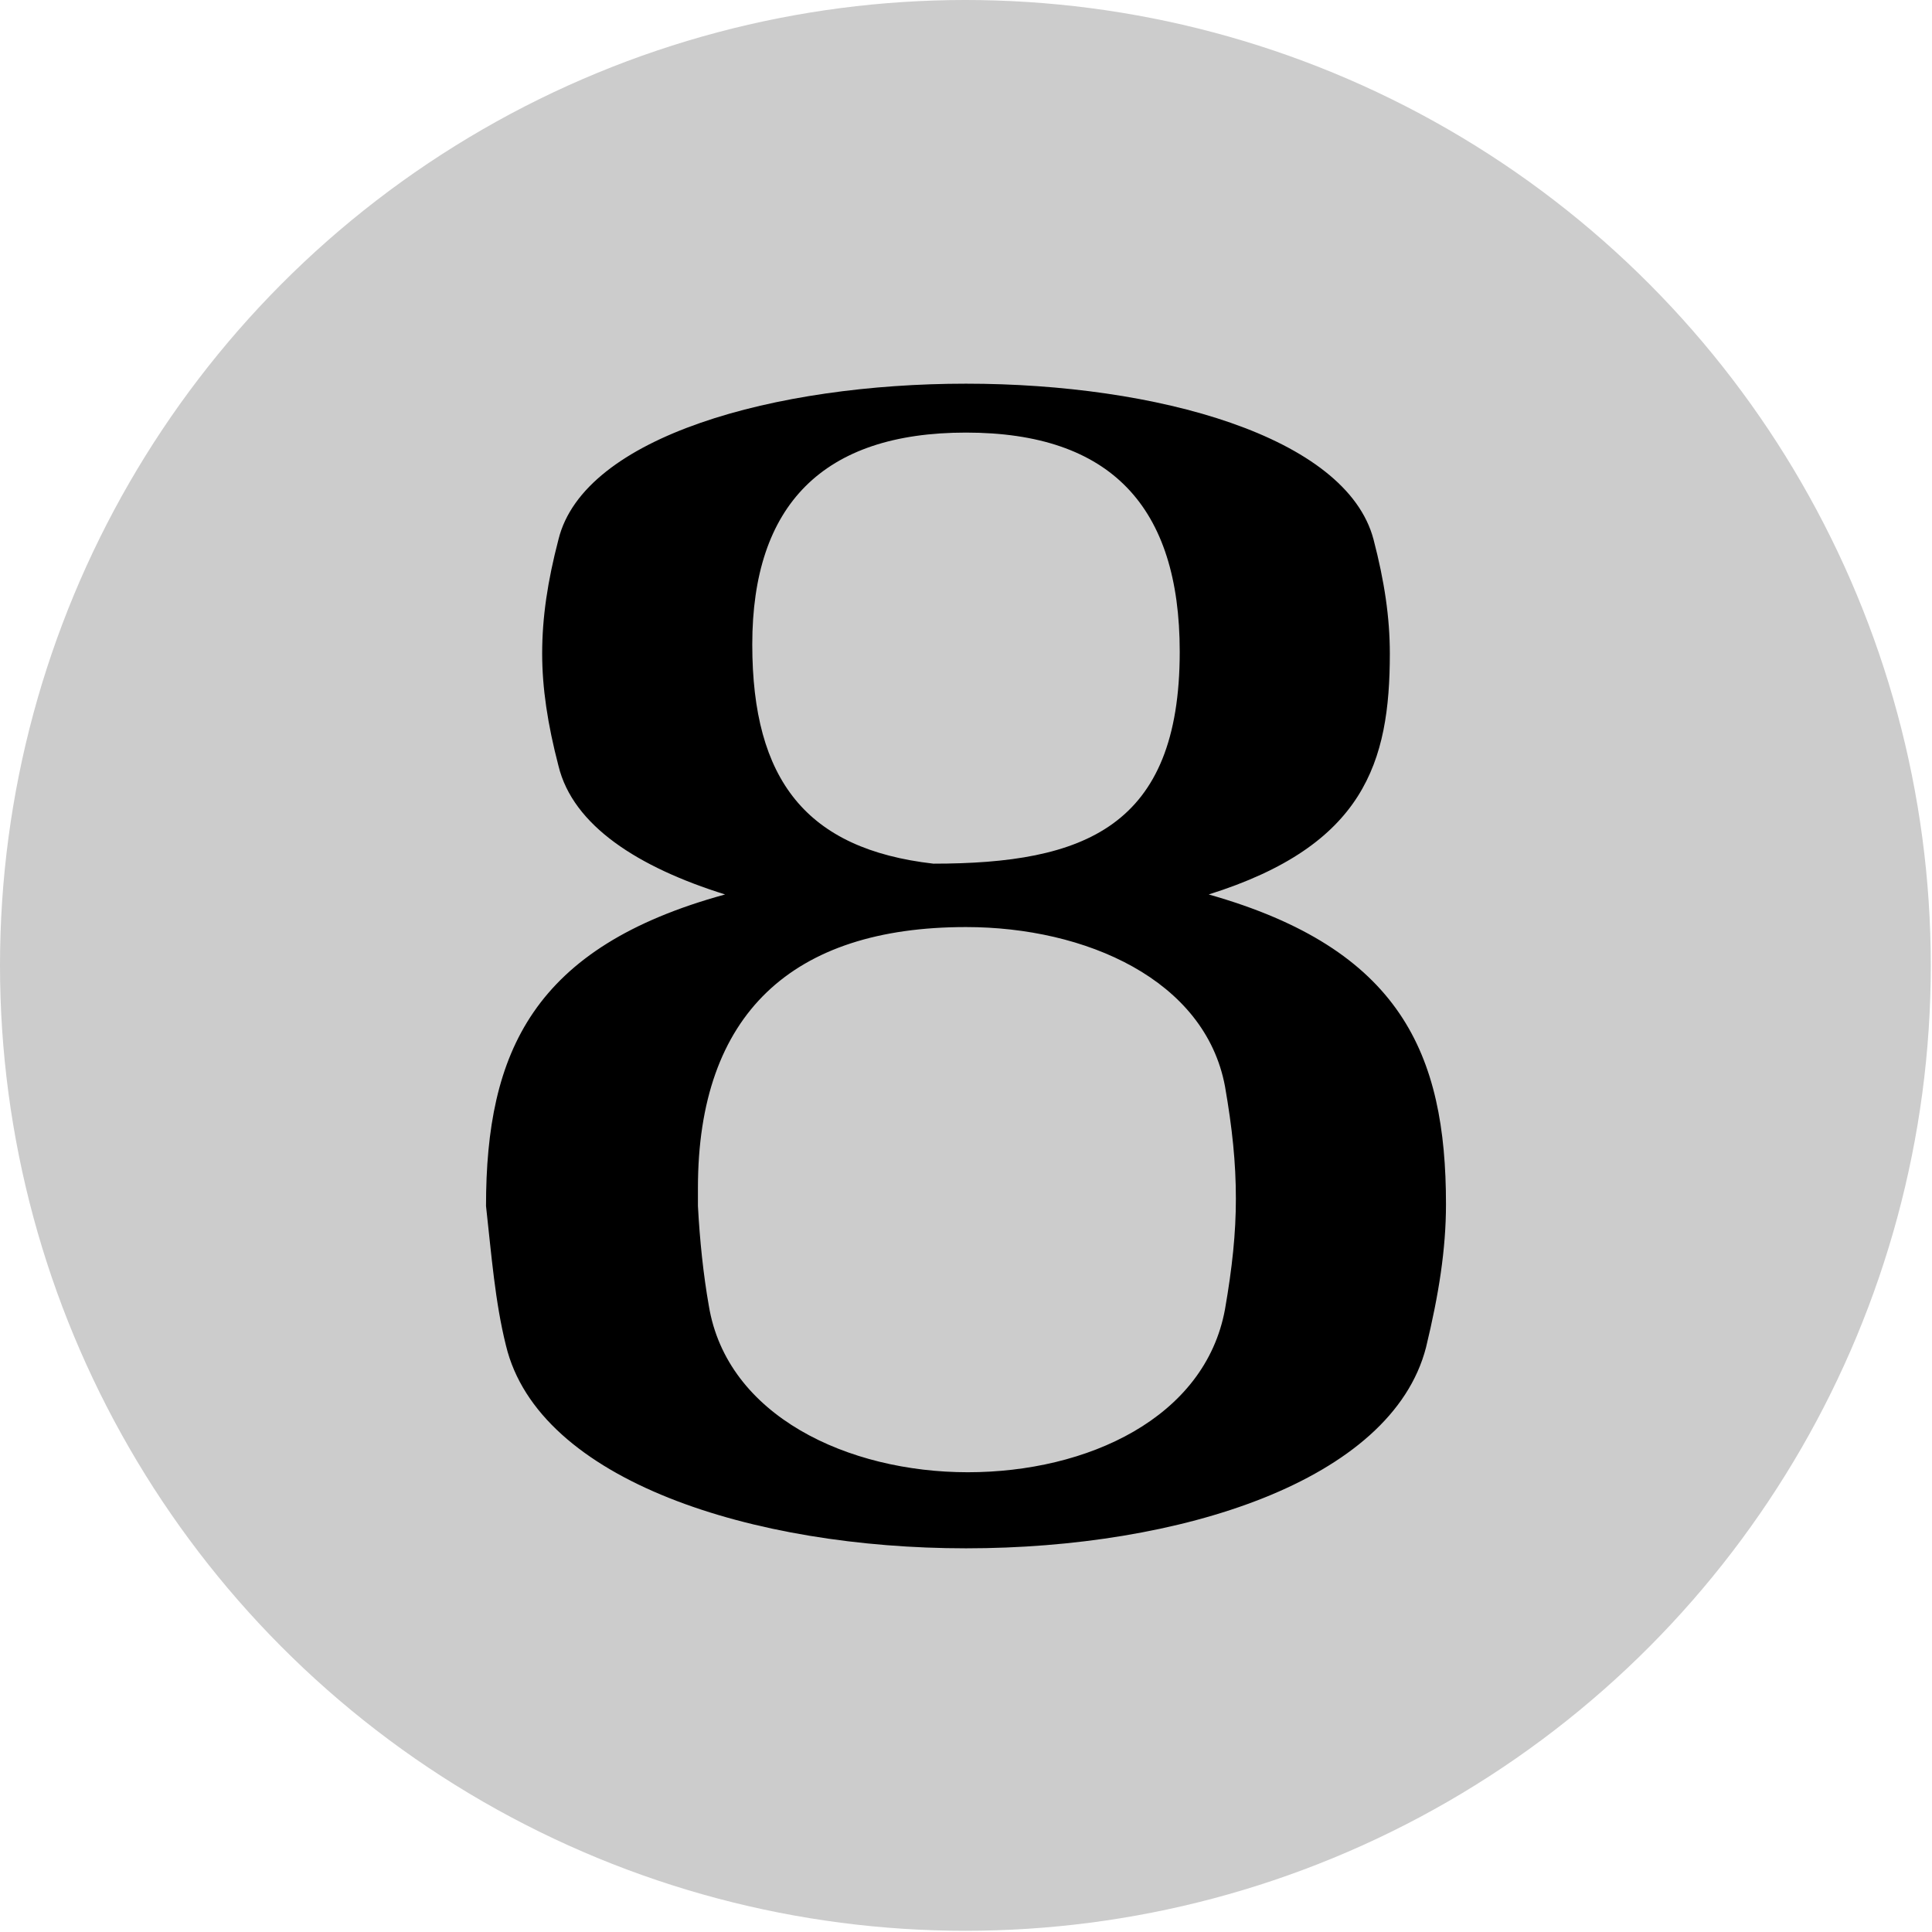 <?xml version="1.0" encoding="UTF-8" standalone="no"?>
<!DOCTYPE svg PUBLIC "-//W3C//DTD SVG 1.1//EN" "http://www.w3.org/Graphics/SVG/1.1/DTD/svg11.dtd">
<svg width="320" height="320" viewBox="0 0 320 320" version="1.1" xmlns="http://www.w3.org/2000/svg" xmlns:xlink="http://www.w3.org/1999/xlink" xml:space="preserve" xmlns:serif="http://www.serif.com/" style="fill-rule:evenodd;clip-rule:evenodd;stroke-linejoin:round;stroke-miterlimit:2;">
    <g id="numbered">
        <g transform="matrix(0.533,0,0,0.533,0,0)">
            <circle cx="300" cy="300" r="300" style="fill:rgb(204,204,204);"/>
        </g>
        <g id="_36pt-single--30pt-double" serif:id="36pt single, 30pt double" transform="matrix(1,0,0,1,-79.5,95.25)">
            <path d="M172,31.6C174.4,41.5 185.2,48.4 199.6,52.9C167.8,61.6 160,79 160,104.5C160.9,112.6 161.5,120.4 163.3,127.6C168.7,150.1 204.4,161.2 239.5,161.2C274.9,161.2 310,150.1 315.7,127.9C317.8,119.2 319,111.7 319,104.2C319,79.3 311.5,61.9 279.7,52.9C305.5,44.8 309.7,31 309.7,13C309.7,7 308.8,1 307,-5.9C302.5,-23 271,-31.7 239.5,-31.7C208,-31.7 176.2,-23 172,-5.9C170.2,1 169.3,7 169.3,13C169.3,18.7 170.2,24.7 172,31.6ZM234.1,47.8C213.1,45.4 204.1,34 204.1,11.5C204.1,-11.6 215.8,-23.6 239.5,-23.6C263.5,-23.6 274.9,-11.3 274.9,12.7C274.9,41.8 259,47.8 234.1,47.8ZM195.1,104.5L195.1,101.5C195.1,72.7 210.7,58.3 239.5,58.3C259.3,58.3 279.1,67 282.4,84.7C283.6,91.6 284.2,97.3 284.2,103.3C284.2,109 283.6,114.7 282.4,121.6C279.1,139.6 259.6,148.6 239.8,148.6C220,148.6 199.9,139.3 196.9,121C196,115.9 195.4,110.2 195.1,104.5Z" style="fill-rule:nonzero;"/>
        </g>
    </g>
</svg>
